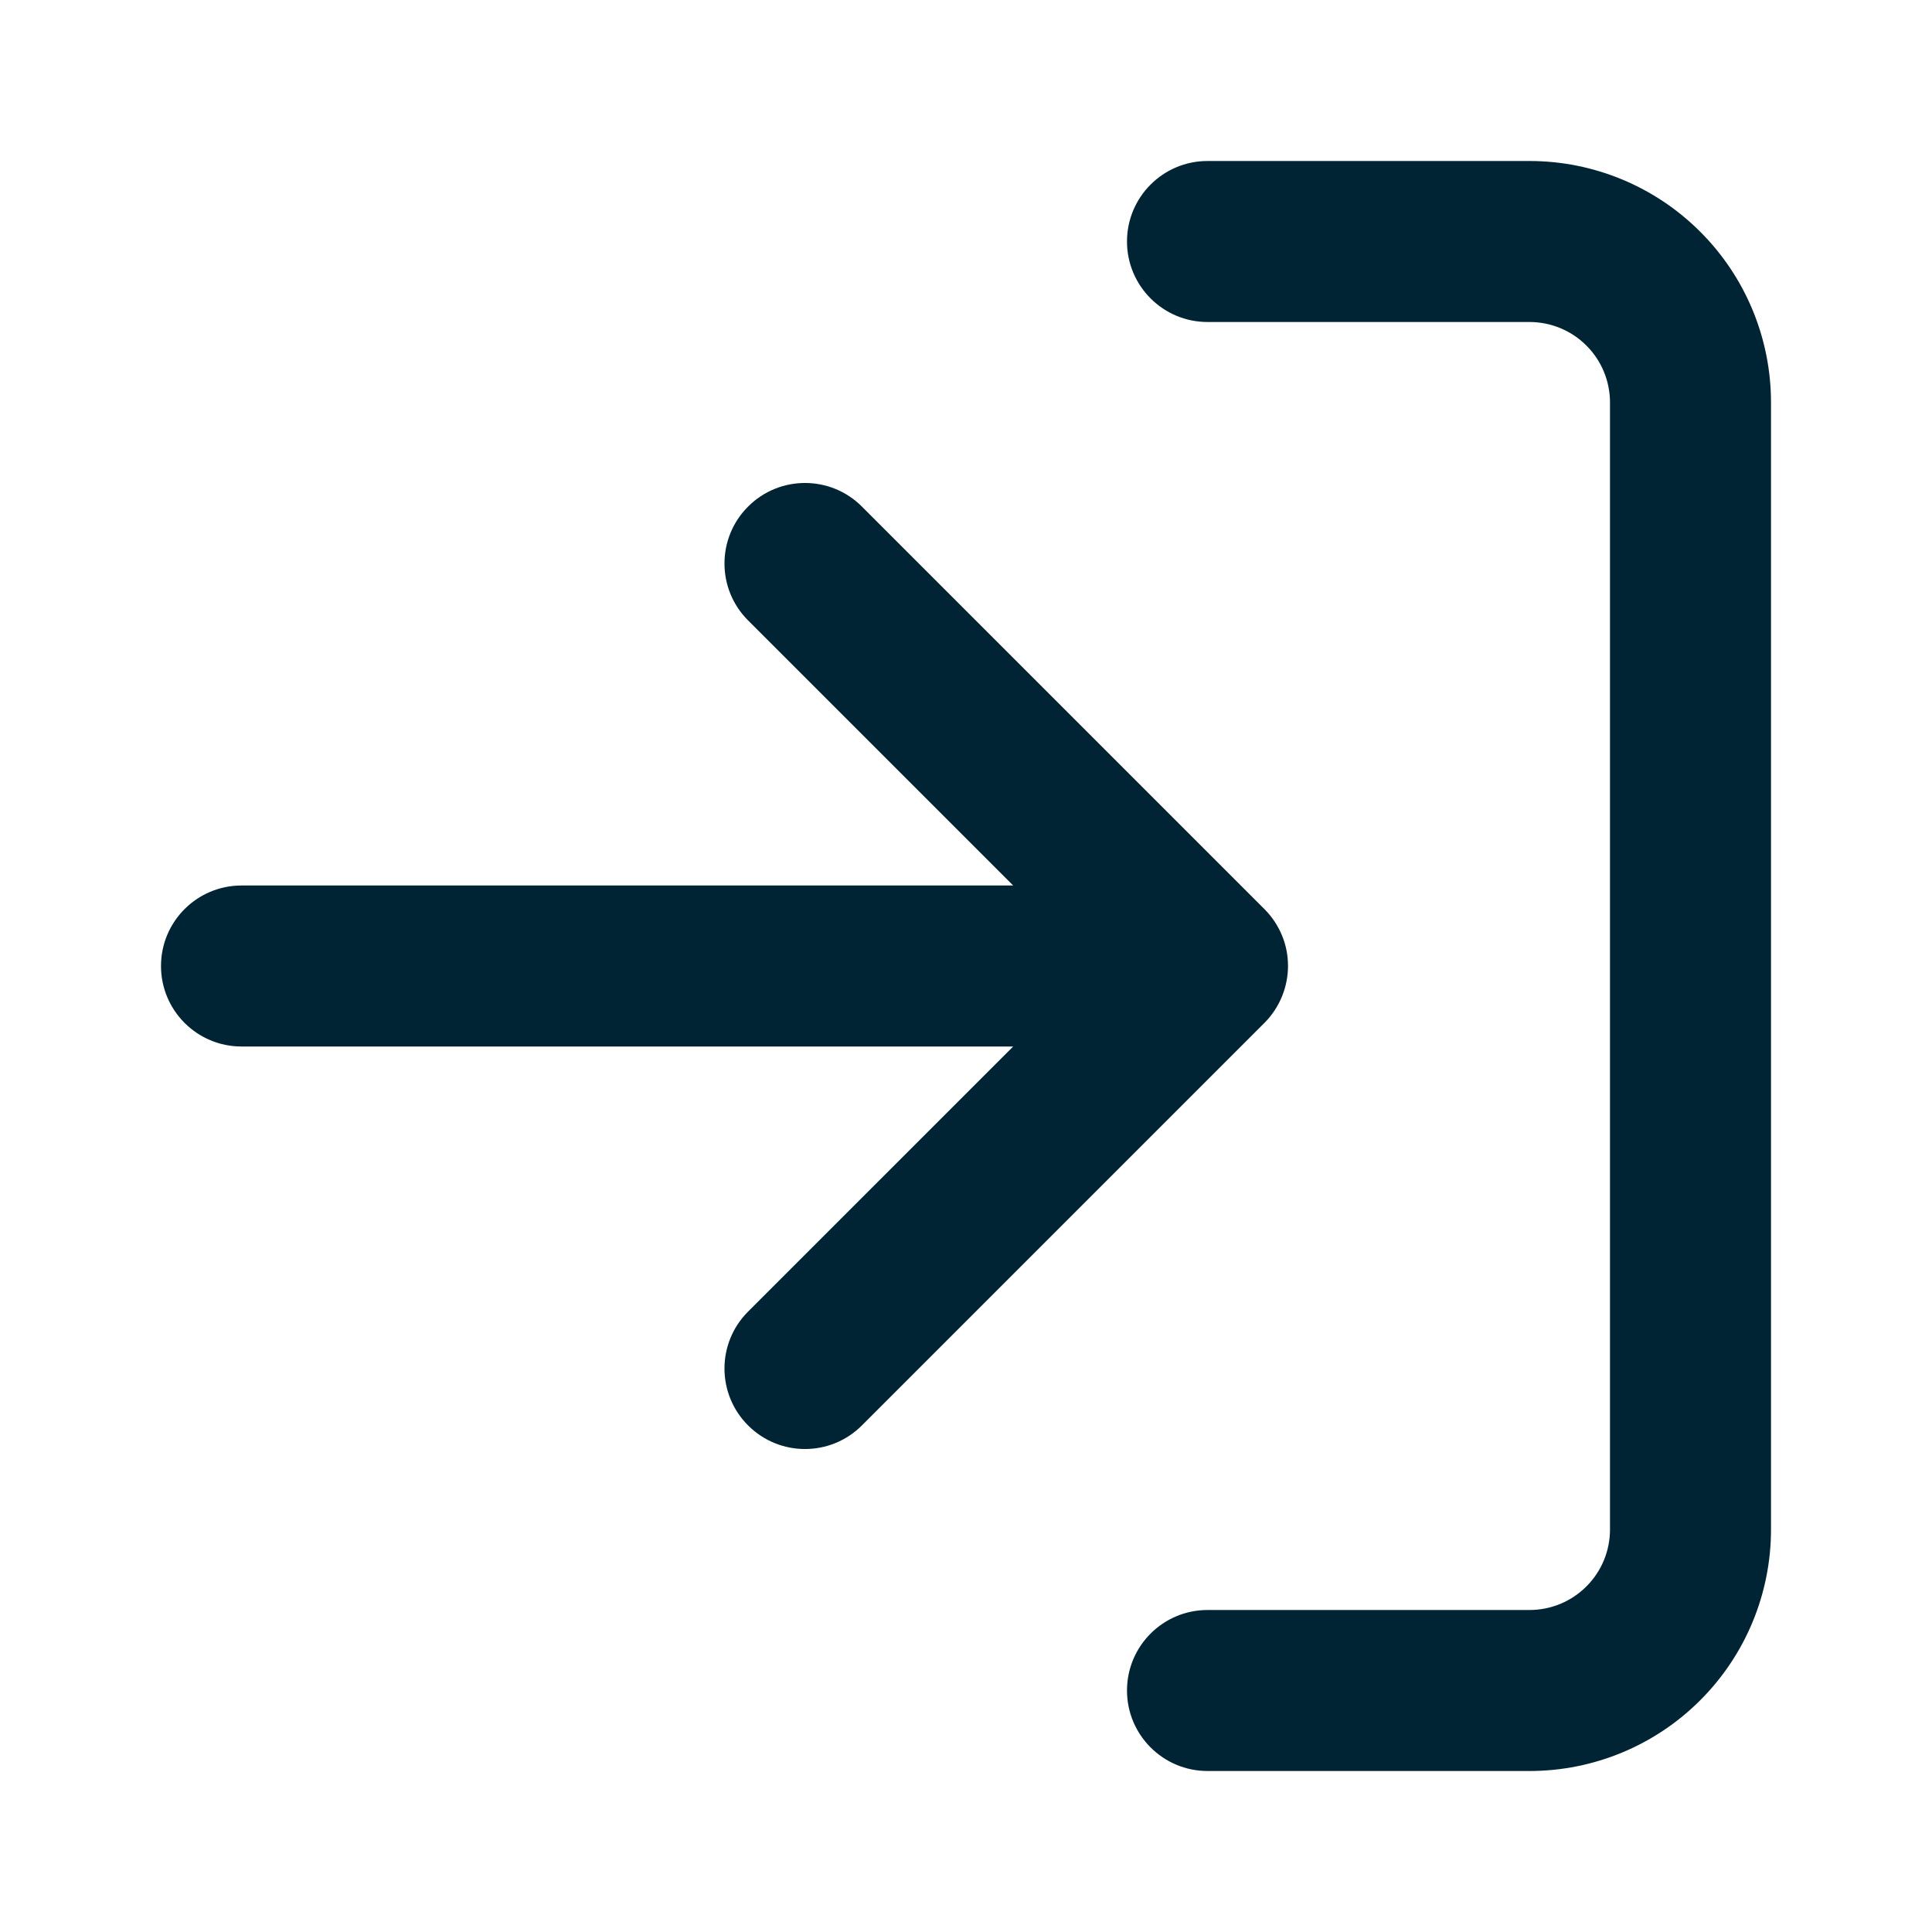 <svg xmlns="http://www.w3.org/2000/svg" width="18" height="18" viewBox="0 0 24 24" fill="none">
    <path d="M15 2C14.448 2 14 2.448 14 3C14 3.552 14.448 4 15 4H19C19.265 4 19.52 4.105 19.707 4.293C19.895 4.48 20 4.735 20 5V19C20 19.265 19.895 19.52 19.707 19.707C19.52 19.895 19.265 20 19 20H15C14.448 20 14 20.448 14 21C14 21.552 14.448 22 15 22H19C19.796 22 20.559 21.684 21.121 21.121C21.684 20.559 22 19.796 22 19V5C22 4.204 21.684 3.441 21.121 2.879C20.559 2.316 19.796 2 19 2H15Z" fill="#002434"/>
    <path d="M9.293 6.293C9.683 5.902 10.317 5.902 10.707 6.293L15.706 11.292L15.714 11.3C15.806 11.394 15.876 11.502 15.924 11.617C15.973 11.734 16 11.863 16 11.997L16 12C16 12.261 15.896 12.514 15.714 12.7L15.706 12.708L10.707 17.707C10.317 18.098 9.683 18.098 9.293 17.707C8.902 17.317 8.902 16.683 9.293 16.293L12.586 13H3C2.448 13 2 12.552 2 12C2 11.448 2.448 11 3 11H12.586L9.293 7.707C8.902 7.317 8.902 6.683 9.293 6.293Z" fill="#002434"/>
</svg>

